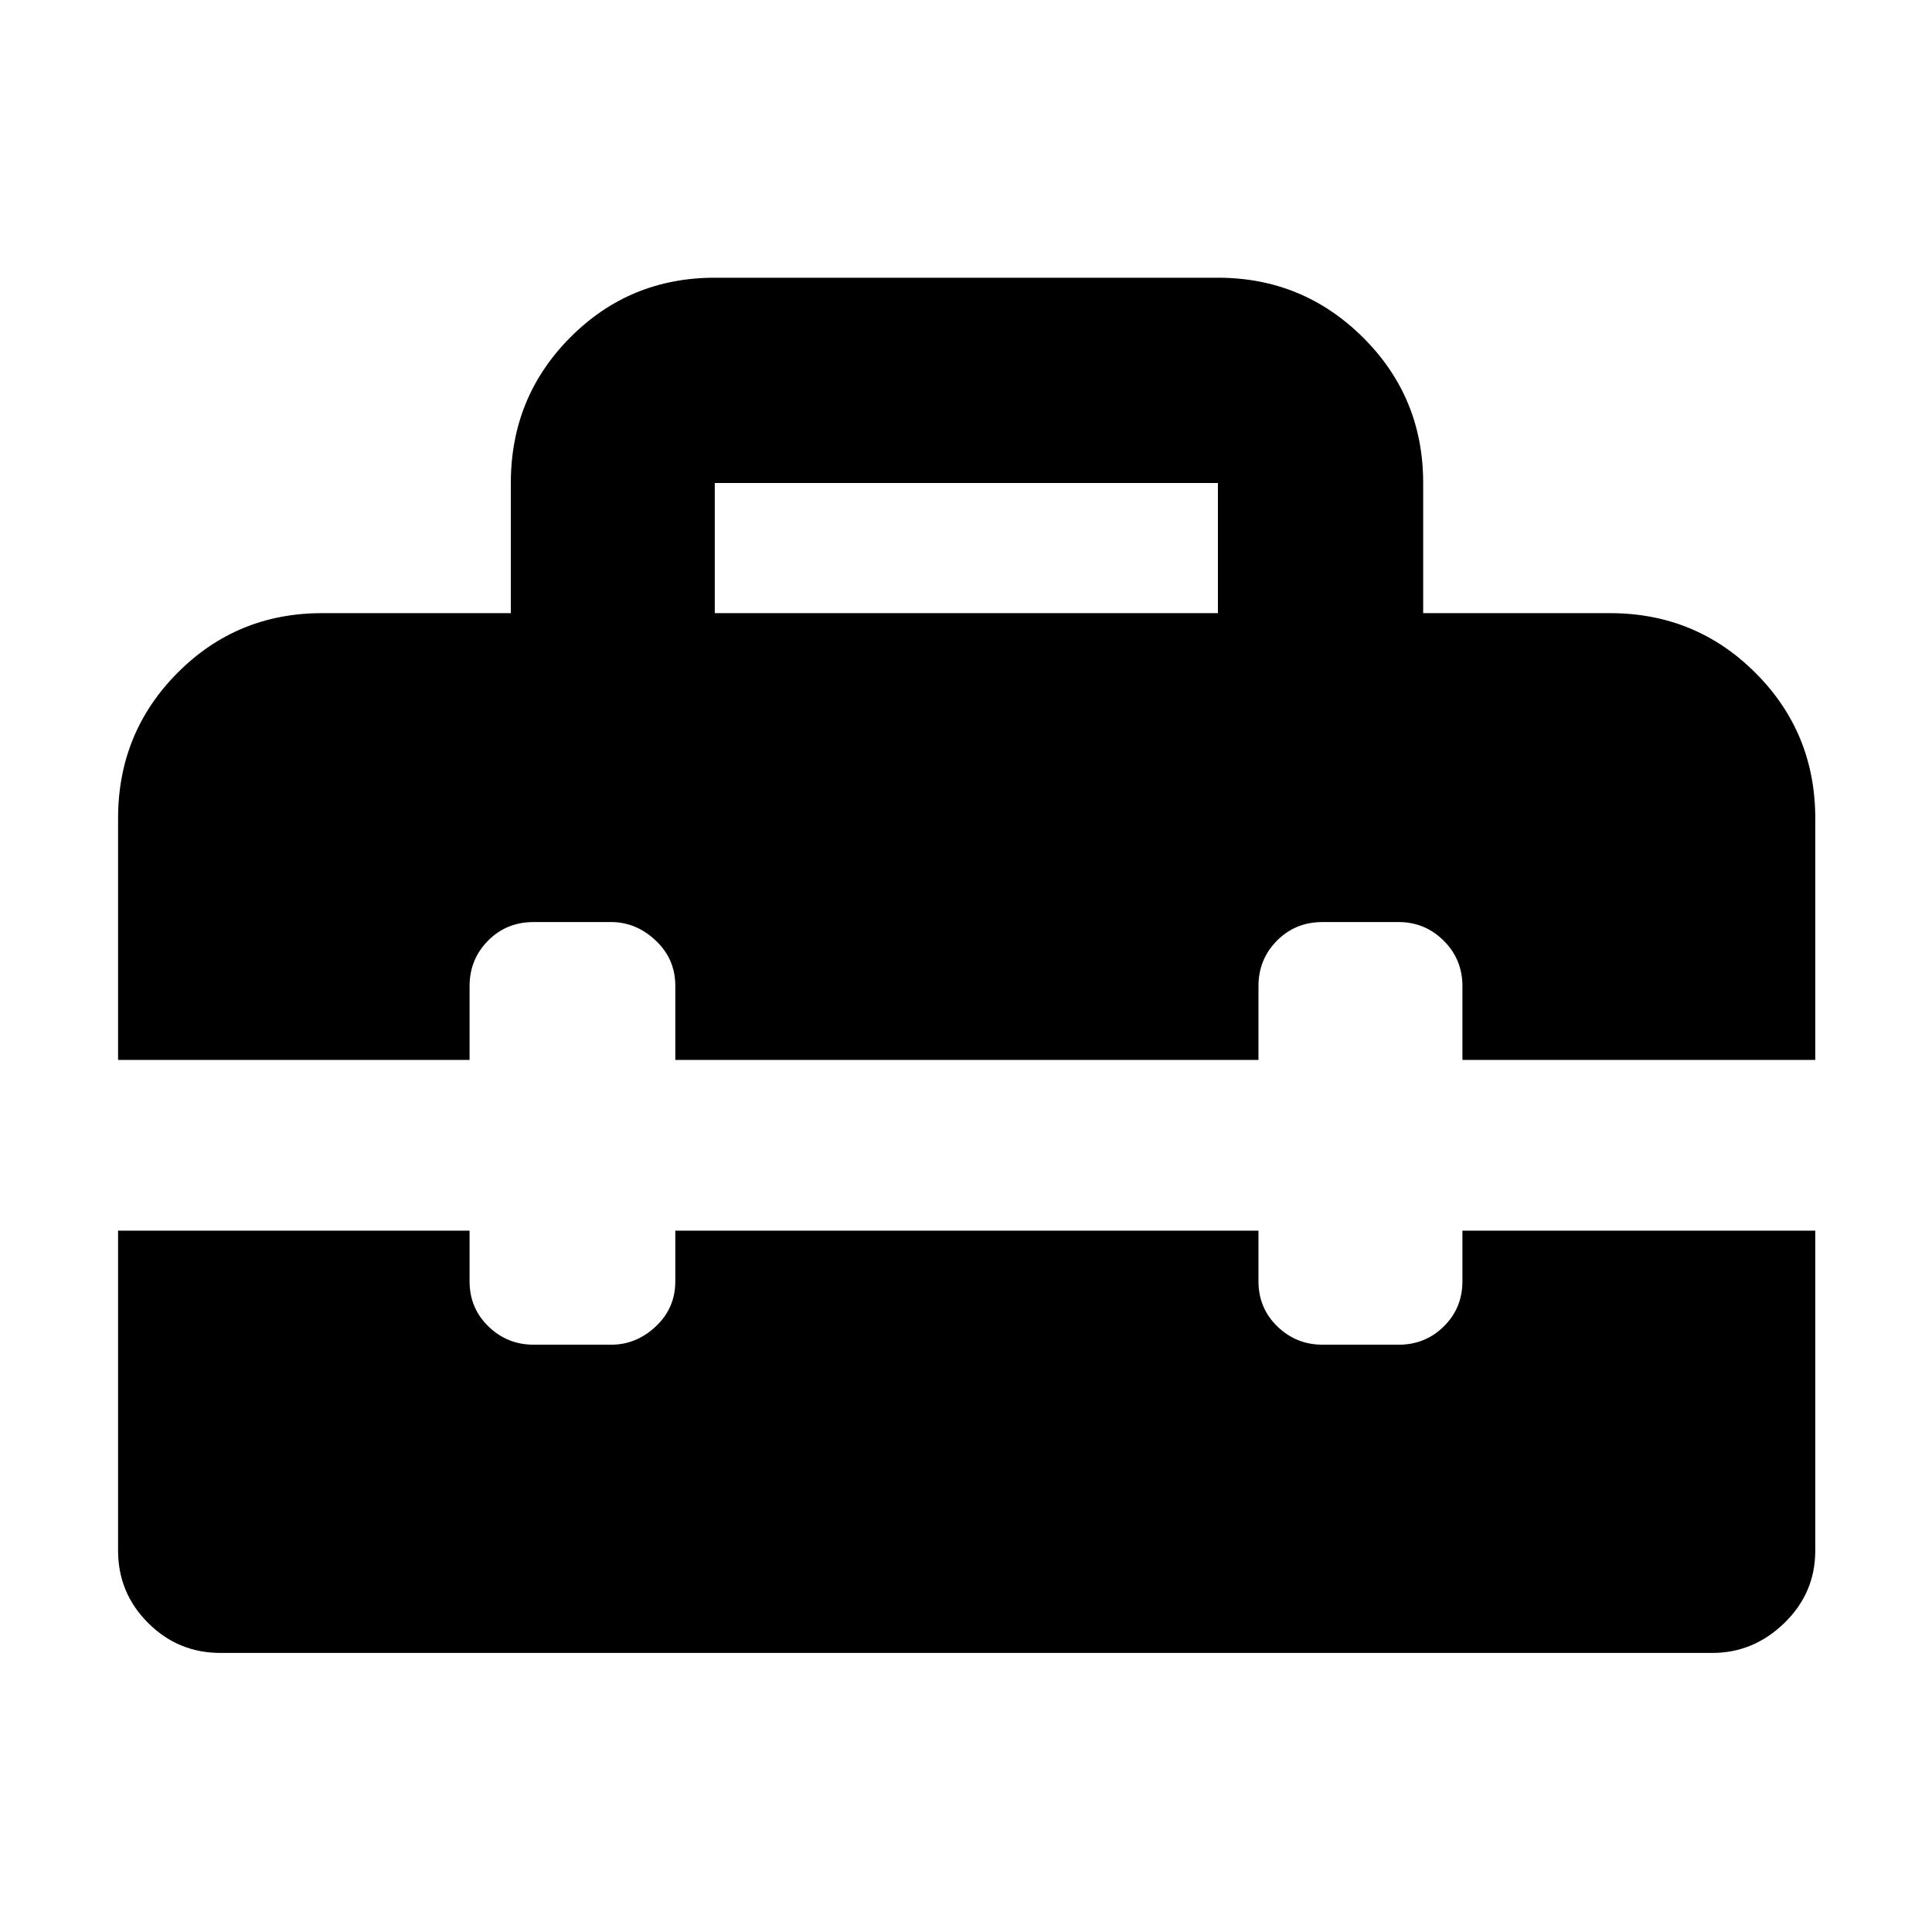 <svg xmlns="http://www.w3.org/2000/svg" height="40" viewBox="0 -960 960 960" width="40"><path d="M355.17-655.33h250V-720h-250v64.67ZM109.5-138.67q-21 0-35.92-14.91-14.91-14.92-14.91-35.92v-159h174.66v25.17q0 13.33 9.36 22.41 9.36 9.09 22.43 9.09h38.66q12.41 0 22.09-9.09 9.69-9.08 9.69-22.41v-25.17h289.77v25.17q0 13.33 9.36 22.41 9.36 9.09 22.43 9.09h38q13.07 0 22.31-9.09 9.24-9.08 9.24-22.41v-25.17H902v159q0 21-15.32 35.92-15.31 14.91-35.85 14.91H109.5ZM58.67-433.33v-120q0-42.6 29.5-72.3 29.5-29.7 71.83-29.7h93.83v-64.7q0-42.61 29.51-72.29Q312.84-822 355.17-822h250q42.24 0 72.12 29.7 29.88 29.7 29.88 72.3v64.67H800q42.6 0 72.3 29.7 29.7 29.7 29.7 72.3v120H726.67V-470q0-13.33-9.31-22.58-9.31-9.25-22.31-9.25h-38q-13.38 0-22.55 9.25T625.33-470v36.67H335.56v-36.79q0-13.38-9.76-22.55-9.75-9.16-22.08-9.16h-38.67q-13.38 0-22.55 9.25T233.33-470v36.67H58.67Z"/></svg>